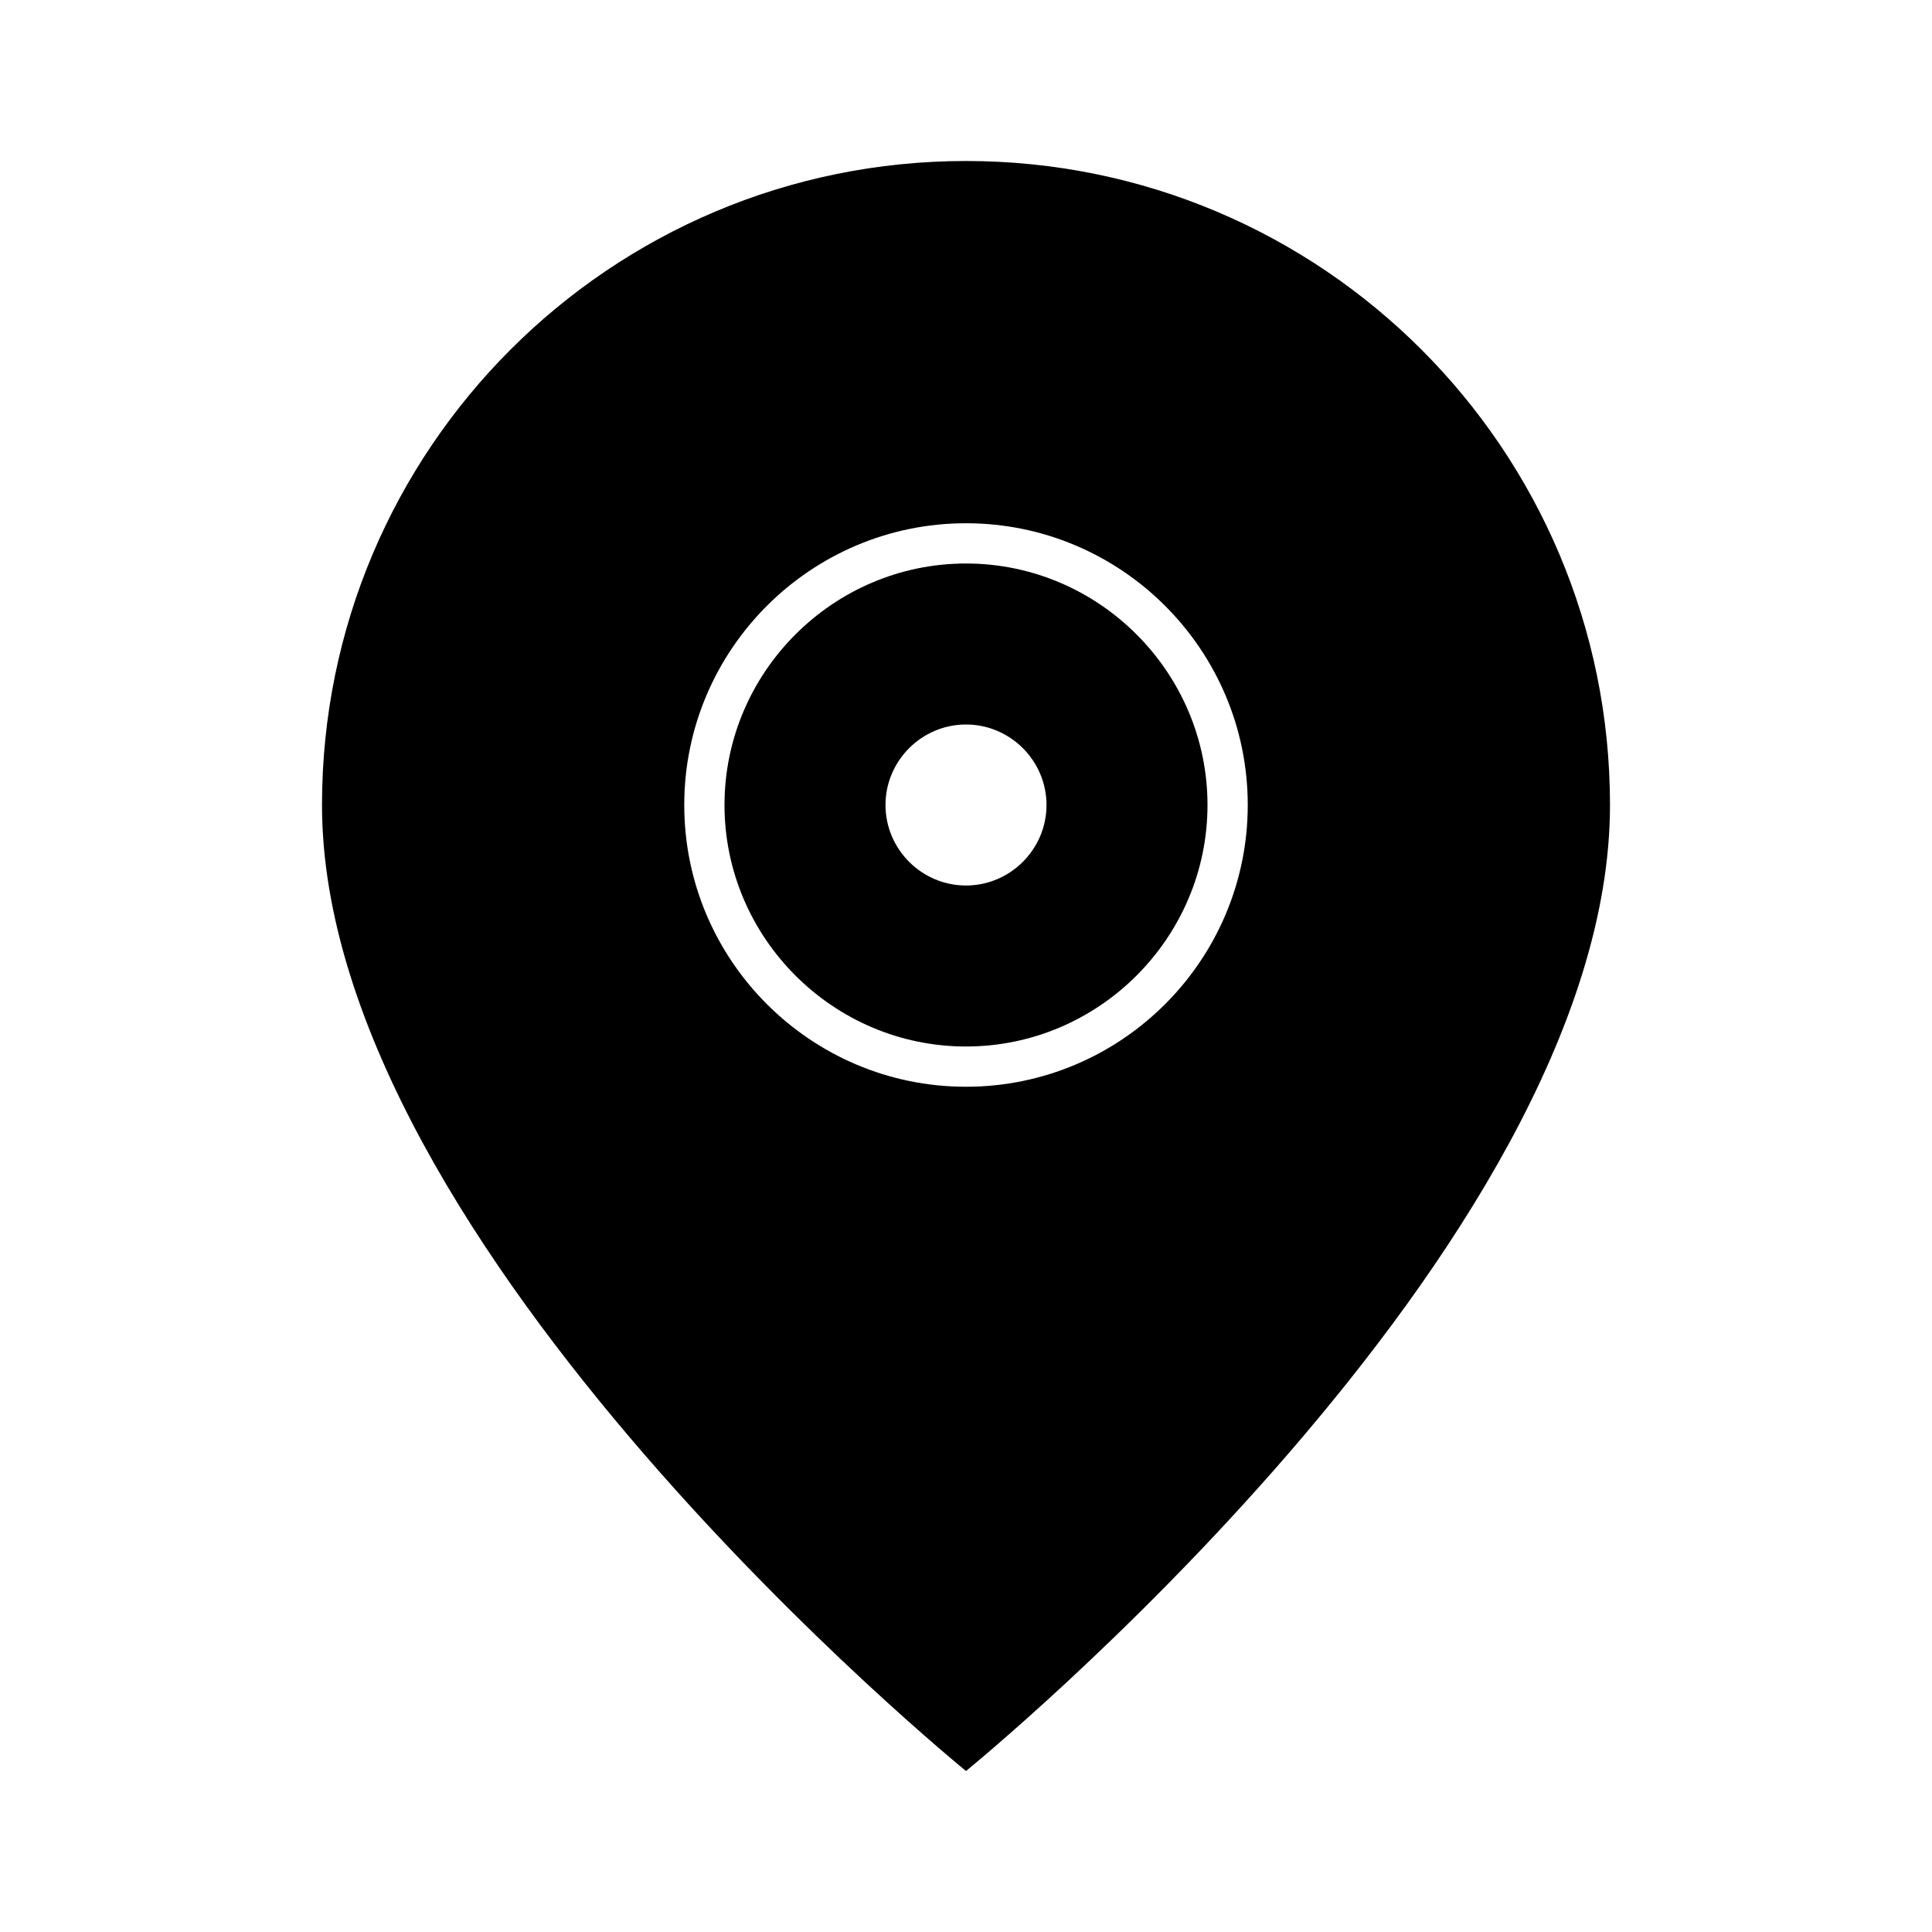 <svg xmlns="http://www.w3.org/2000/svg" viewBox="0 0 24 24" fill="currentColor"><path d="M12 2c-4.42 0-8 3.58-8 8 0 5.5 8 12 8 12s8-6.5 8-12c0-4.42-3.58-8-8-8zm0 11.5c-1.93 0-3.5-1.57-3.5-3.5s1.57-3.5 3.5-3.5 3.5 1.57 3.5 3.5-1.57 3.5-3.5 3.5z"/><path d="M12 7c-1.65 0-3 1.35-3 3s1.35 3 3 3 3-1.35 3-3-1.35-3-3-3zm0 4c-.55 0-1-.45-1-1s.45-1 1-1 1 .45 1 1-.45 1-1 1z"/></svg>